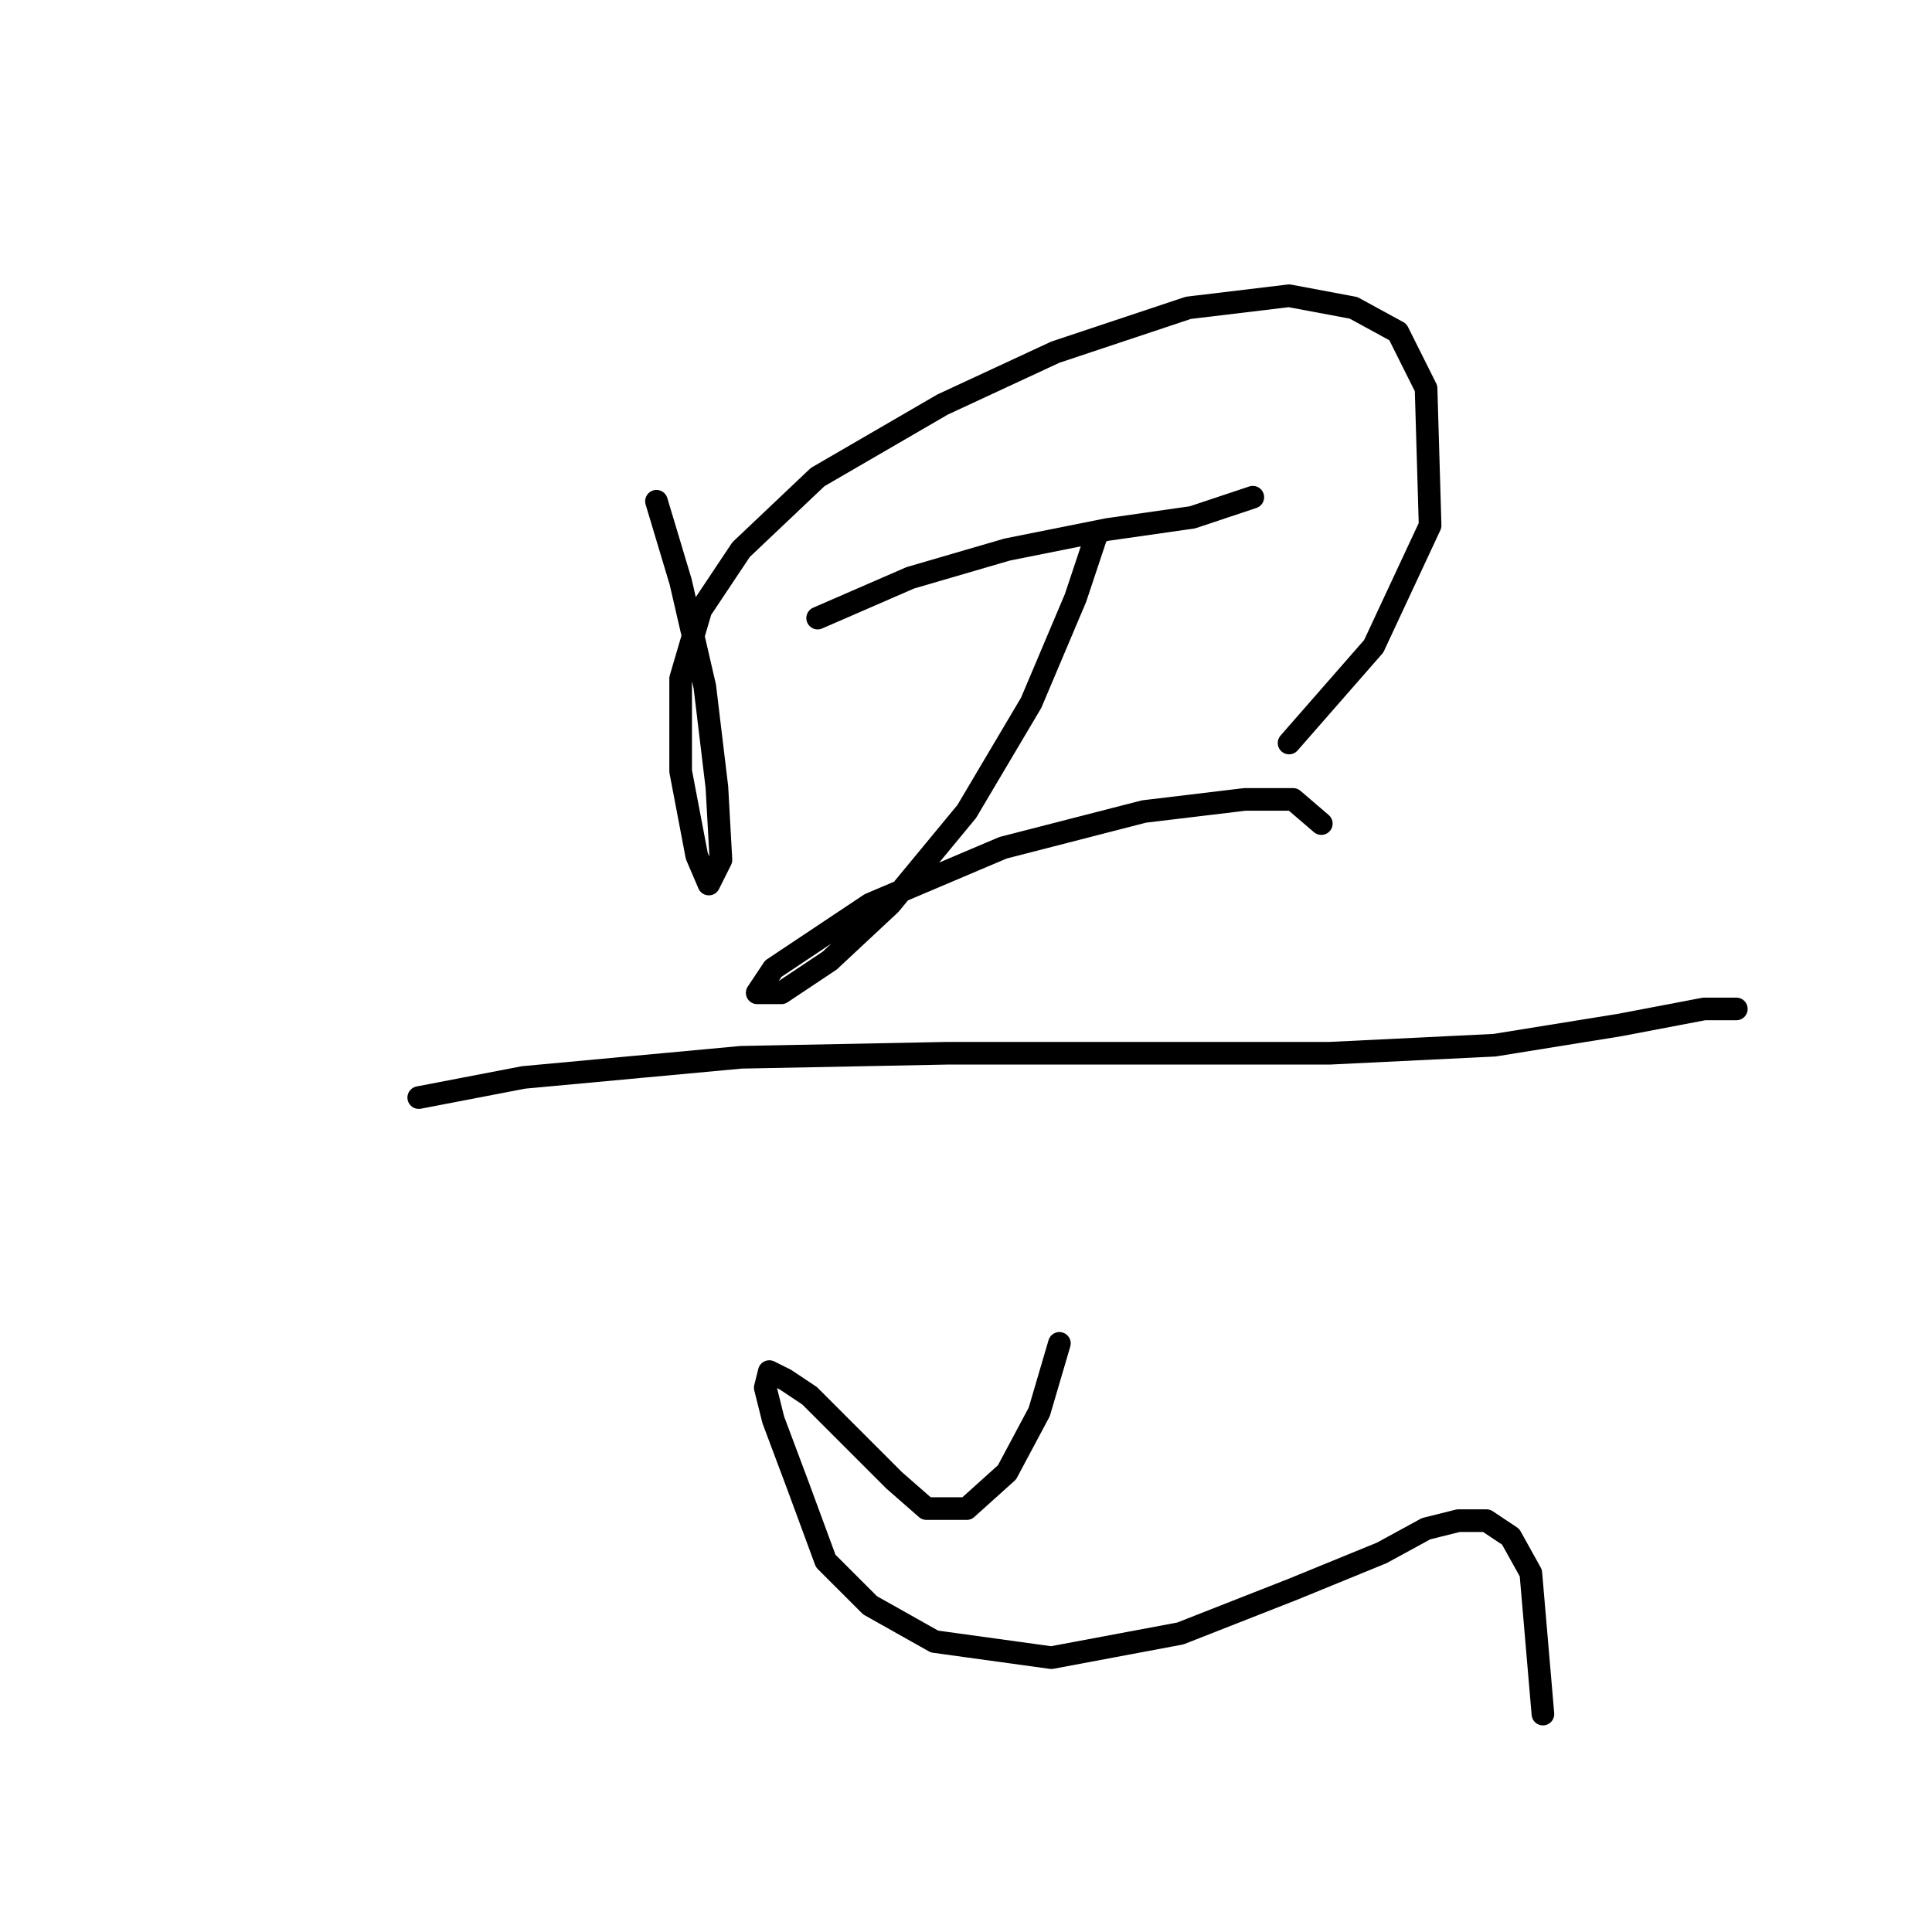<?xml version="1.0" standalone="no"?>
    <svg width="256" height="256" xmlns="http://www.w3.org/2000/svg" version="1.1">
    <polyline stroke="black" stroke-width="3" stroke-linecap="round" fill="transparent" stroke-linejoin="round" points="86.985 66.418 90.189 77.096 93.392 90.977 94.994 104.325 95.528 113.935 93.926 117.139 92.325 113.402 90.189 102.189 90.189 89.91 92.858 80.833 98.198 72.825 108.342 63.214 124.893 53.604 139.842 46.663 157.461 40.79 170.809 39.188 179.351 40.79 185.224 43.994 188.962 51.468 189.496 69.621 182.021 85.638 170.809 98.452 170.809 98.452 " />
        <polyline stroke="black" stroke-width="3" stroke-linecap="round" fill="transparent" stroke-linejoin="round" points="108.342 81.901 120.622 76.562 133.435 72.825 146.783 70.155 157.995 68.553 166.004 65.884 166.004 65.884 " />
        <polyline stroke="black" stroke-width="3" stroke-linecap="round" fill="transparent" stroke-linejoin="round" points="145.181 71.223 142.512 79.231 136.639 93.113 128.096 107.529 117.952 119.808 109.943 127.283 103.537 131.554 100.333 131.554 102.469 128.351 115.283 119.808 132.902 112.334 151.588 107.529 164.936 105.927 171.343 105.927 175.08 109.13 175.08 109.13 " />
        <polyline stroke="black" stroke-width="3" stroke-linecap="round" fill="transparent" stroke-linejoin="round" points="55.485 145.436 69.367 142.766 98.198 140.097 125.427 139.563 151.588 139.563 176.148 139.563 198.038 138.495 214.589 135.826 225.801 133.69 230.073 133.69 228.471 133.69 228.471 133.69 " />
        <polyline stroke="black" stroke-width="3" stroke-linecap="round" fill="transparent" stroke-linejoin="round" points="140.376 178.004 137.707 187.081 133.435 195.089 128.096 199.895 122.757 199.895 118.486 196.157 111.545 189.216 107.274 184.945 104.071 182.81 101.935 181.742 101.401 183.877 102.469 188.149 105.672 196.691 109.41 206.835 115.283 212.708 123.825 217.513 139.308 219.649 156.393 216.446 171.343 210.573 183.089 205.768 188.962 202.564 193.233 201.496 196.97 201.496 200.174 203.632 202.843 208.437 204.445 227.124 204.445 227.124 " />
        </svg>